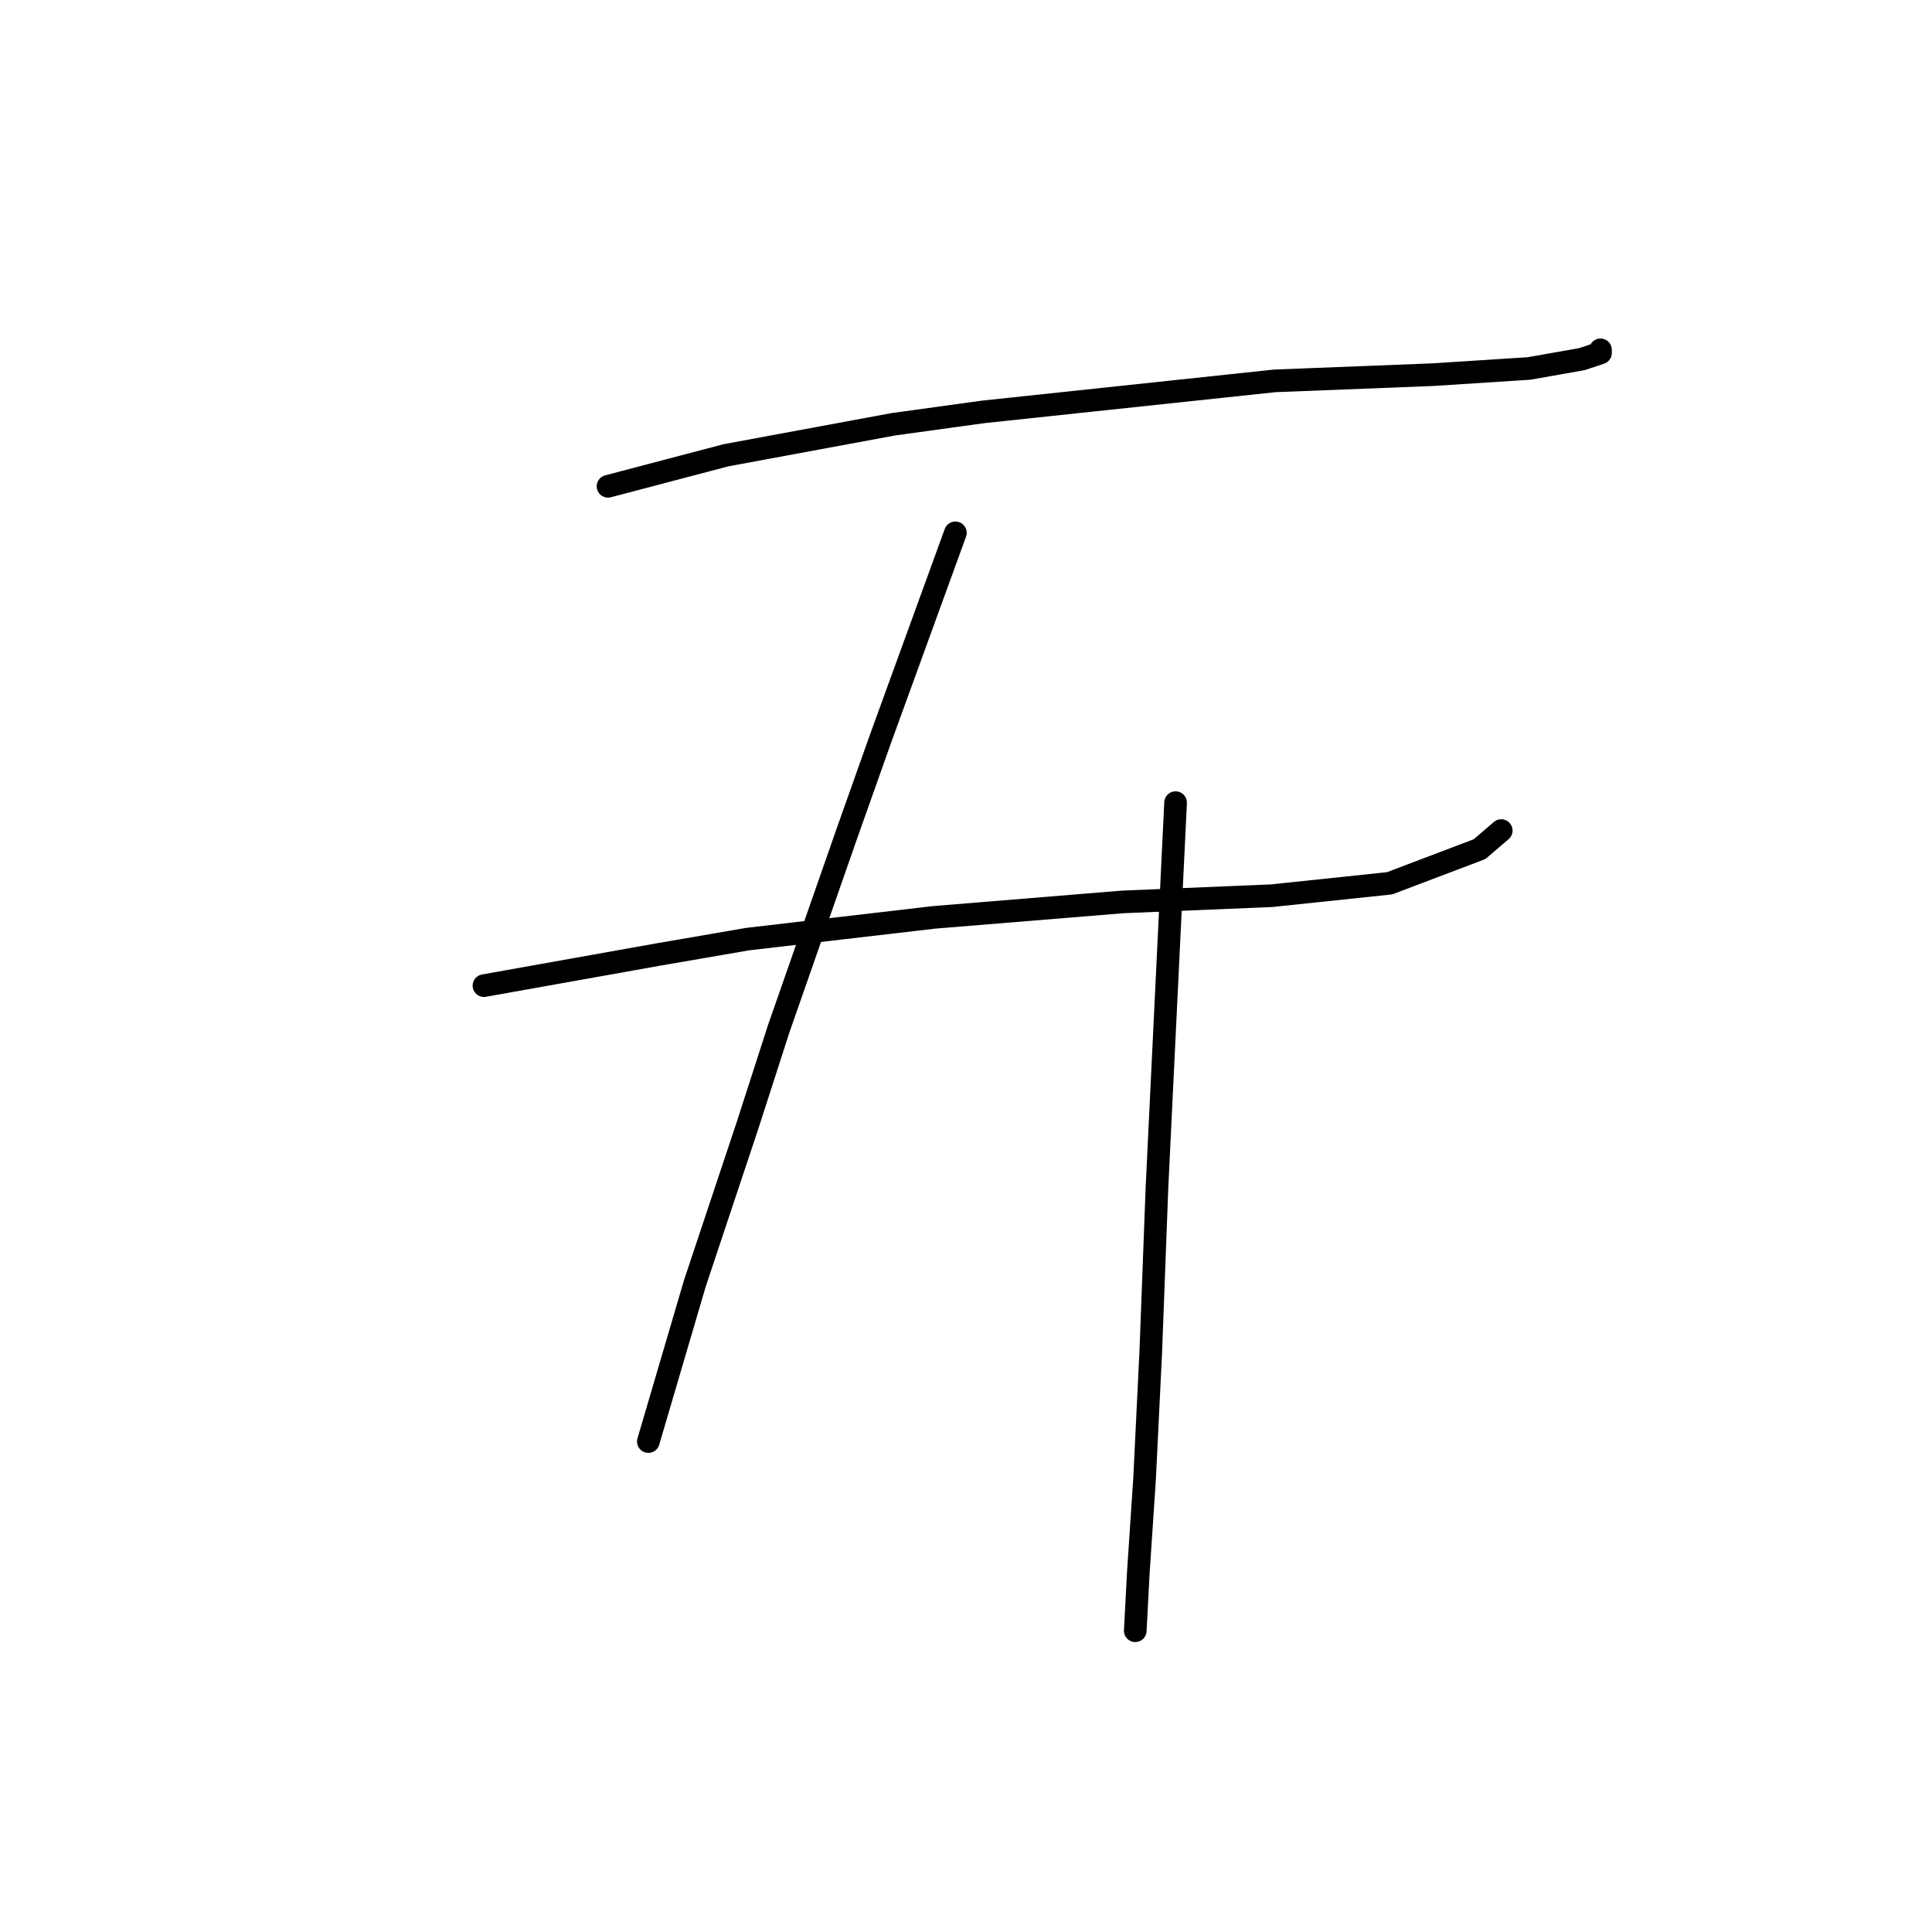 <?xml version="1.0" standalone="no"?>
    <svg width="256" height="256" xmlns="http://www.w3.org/2000/svg" version="1.1">
    <polyline stroke="black" stroke-width="3" stroke-linecap="round" fill="transparent" stroke-linejoin="round" points="80.566 64.438 88.374 62.383 96.182 60.329 118.374 56.219 130.292 54.575 168.922 50.466 189.881 49.644 202.621 48.822 209.607 47.589 212.073 46.767 212.073 46.356 212.073 46.356 " />
        <polyline stroke="black" stroke-width="3" stroke-linecap="round" fill="transparent" stroke-linejoin="round" points="64.128 130.603 75.635 128.548 87.141 126.493 99.059 124.438 123.717 121.561 148.785 119.507 168.511 118.685 184.128 117.041 196.045 112.52 198.922 110.055 198.922 110.055 " />
        <polyline stroke="black" stroke-width="3" stroke-linecap="round" fill="transparent" stroke-linejoin="round" points="126.593 70.603 121.662 84.164 116.73 97.726 112.21 110.466 103.169 136.356 99.059 149.096 92.073 170.055 85.909 191.013 85.909 191.013 " />
        <polyline stroke="black" stroke-width="3" stroke-linecap="round" fill="transparent" stroke-linejoin="round" points="155.771 106.356 154.539 131.835 153.306 157.315 152.484 179.096 151.662 195.945 150.84 208.274 150.429 216.082 150.429 216.082 " />
        </svg>